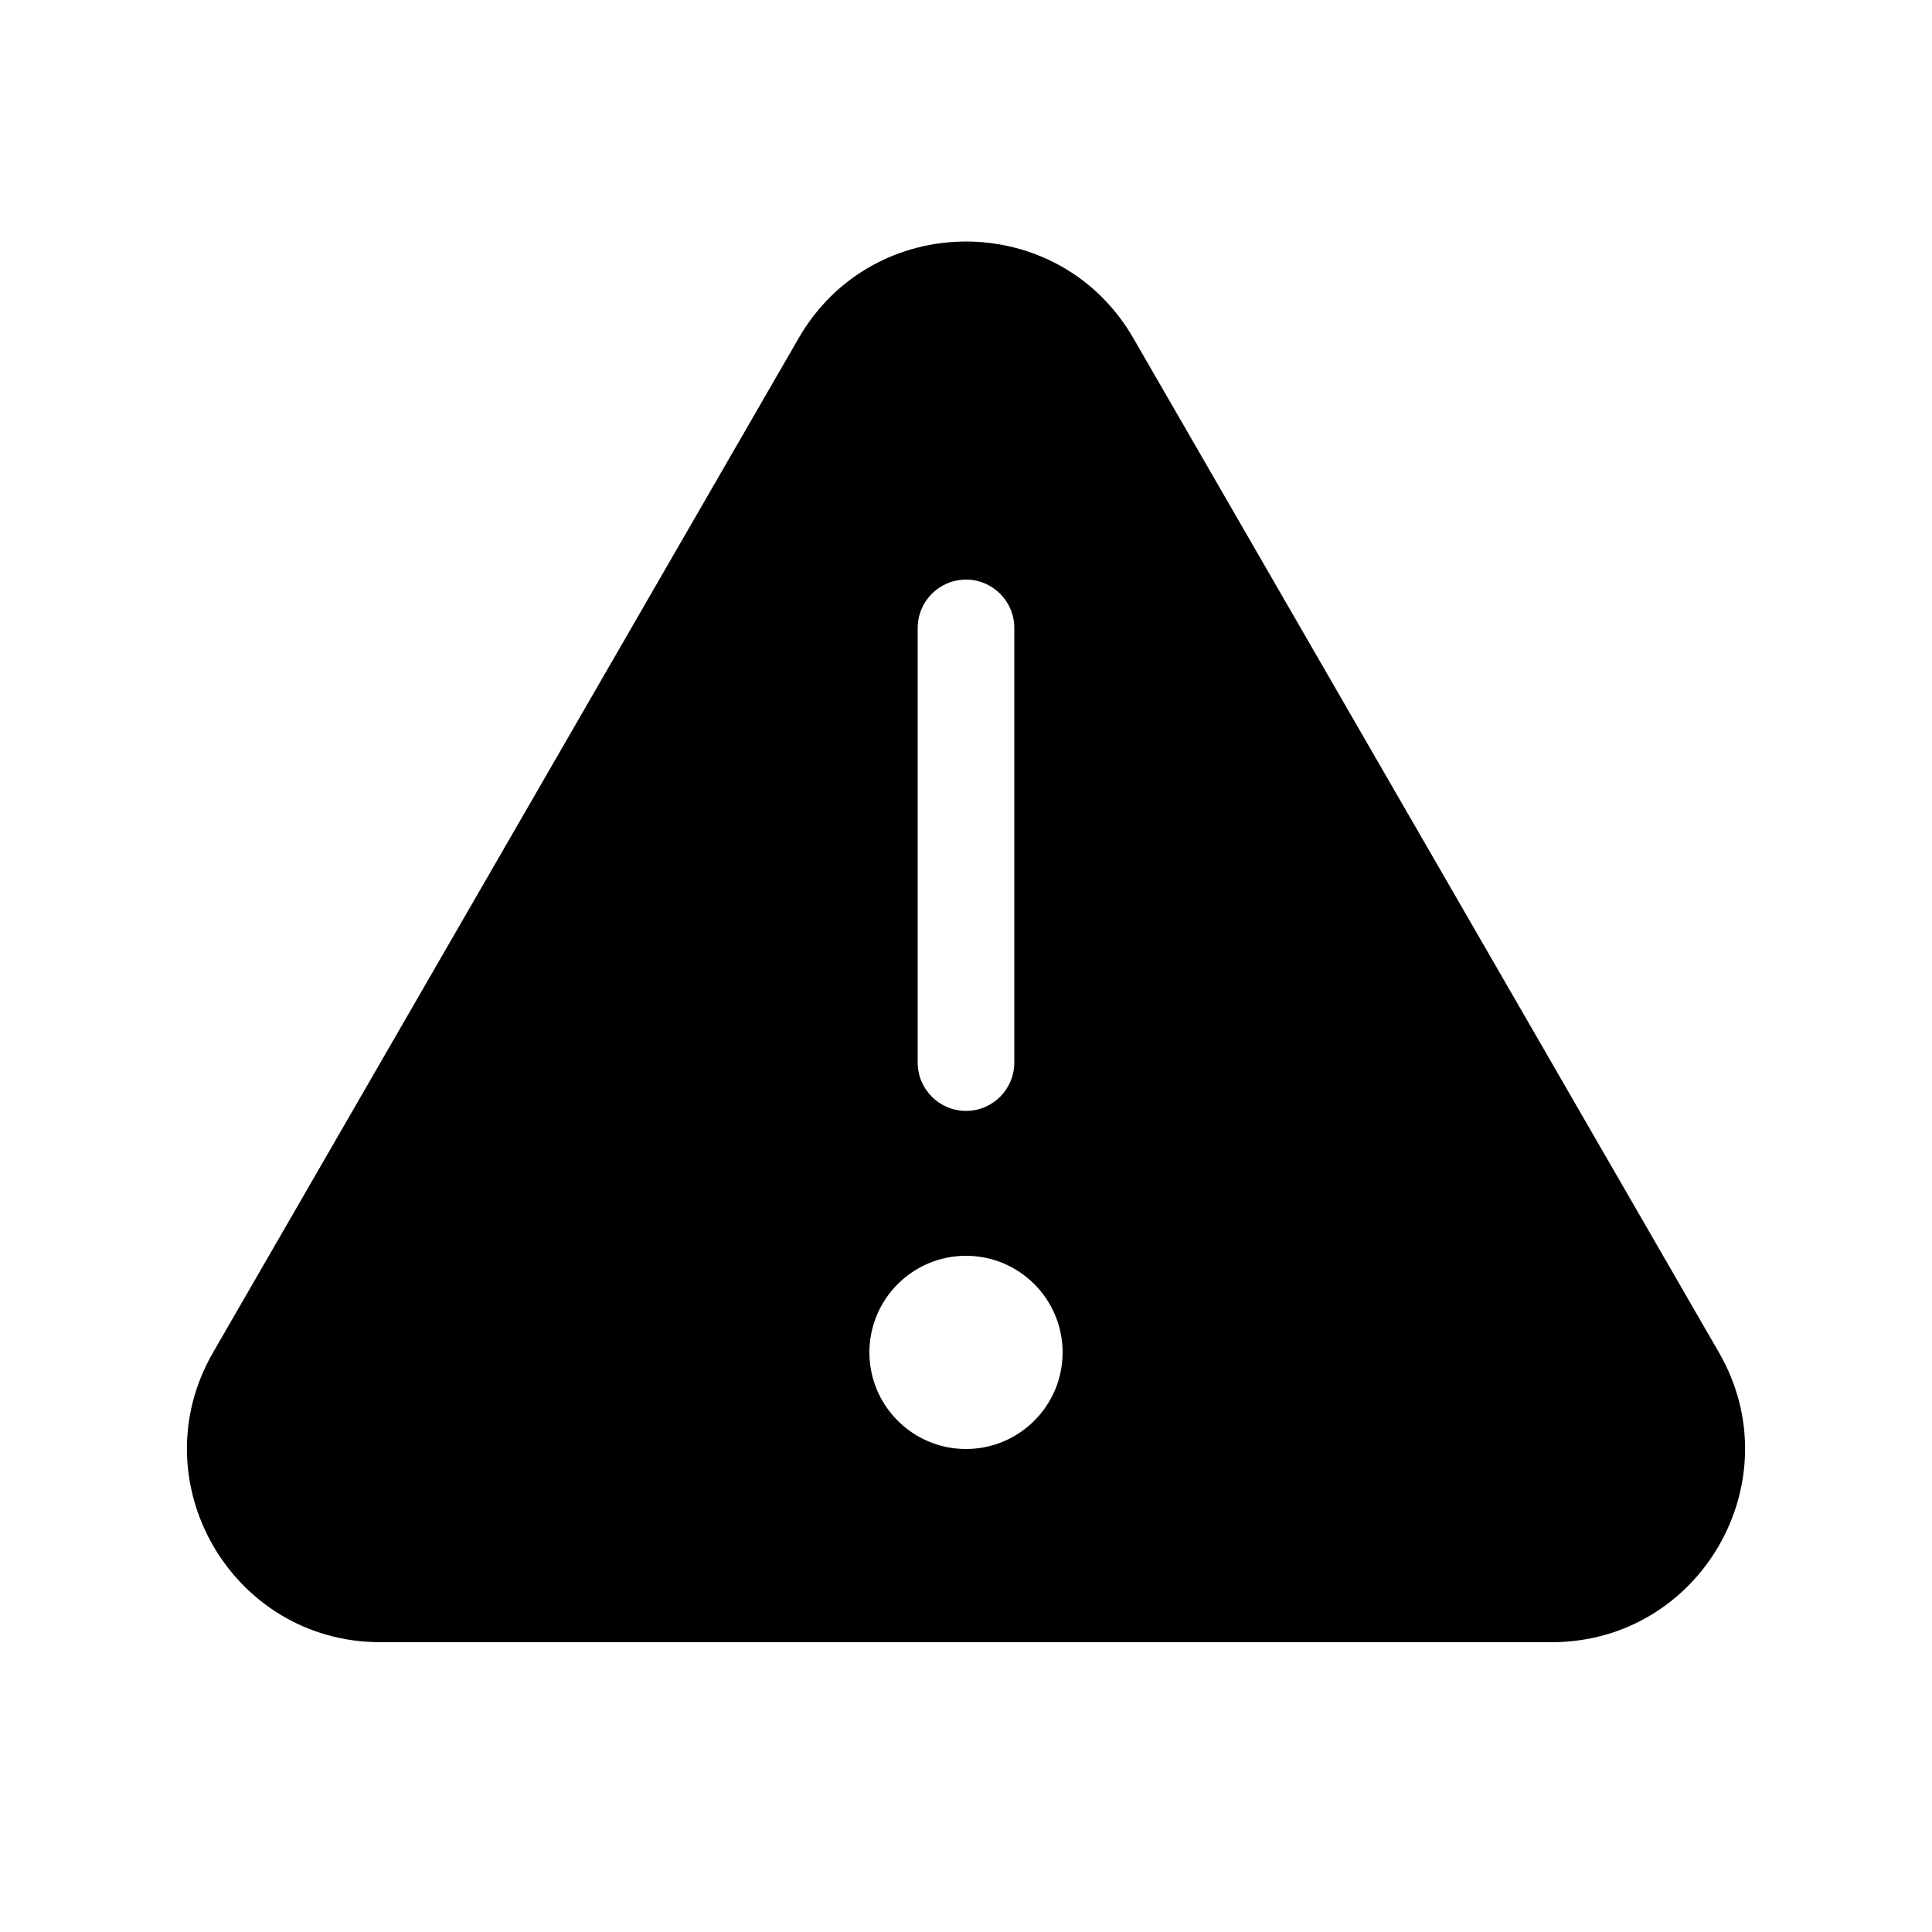 <svg width="20" height="20" viewBox="0 0 20 20" fill="currentColor" xmlns="http://www.w3.org/2000/svg"><path fill-rule="evenodd" clip-rule="evenodd" d="M8.268 3.5C9.038 2.167 10.962 2.167 11.732 3.5L17.794 14C18.564 15.333 17.602 17 16.062 17H3.938C2.398 17 1.436 15.333 2.206 14L8.268 3.5ZM10 6C10.276 6 10.5 6.224 10.5 6.5V11C10.5 11.276 10.276 11.5 10 11.5C9.724 11.5 9.5 11.276 9.5 11V6.5C9.5 6.224 9.724 6 10 6ZM10 15C10.552 15 11 14.552 11 14C11 13.448 10.552 13 10 13C9.448 13 9 13.448 9 14C9 14.552 9.448 15 10 15Z"/></svg>